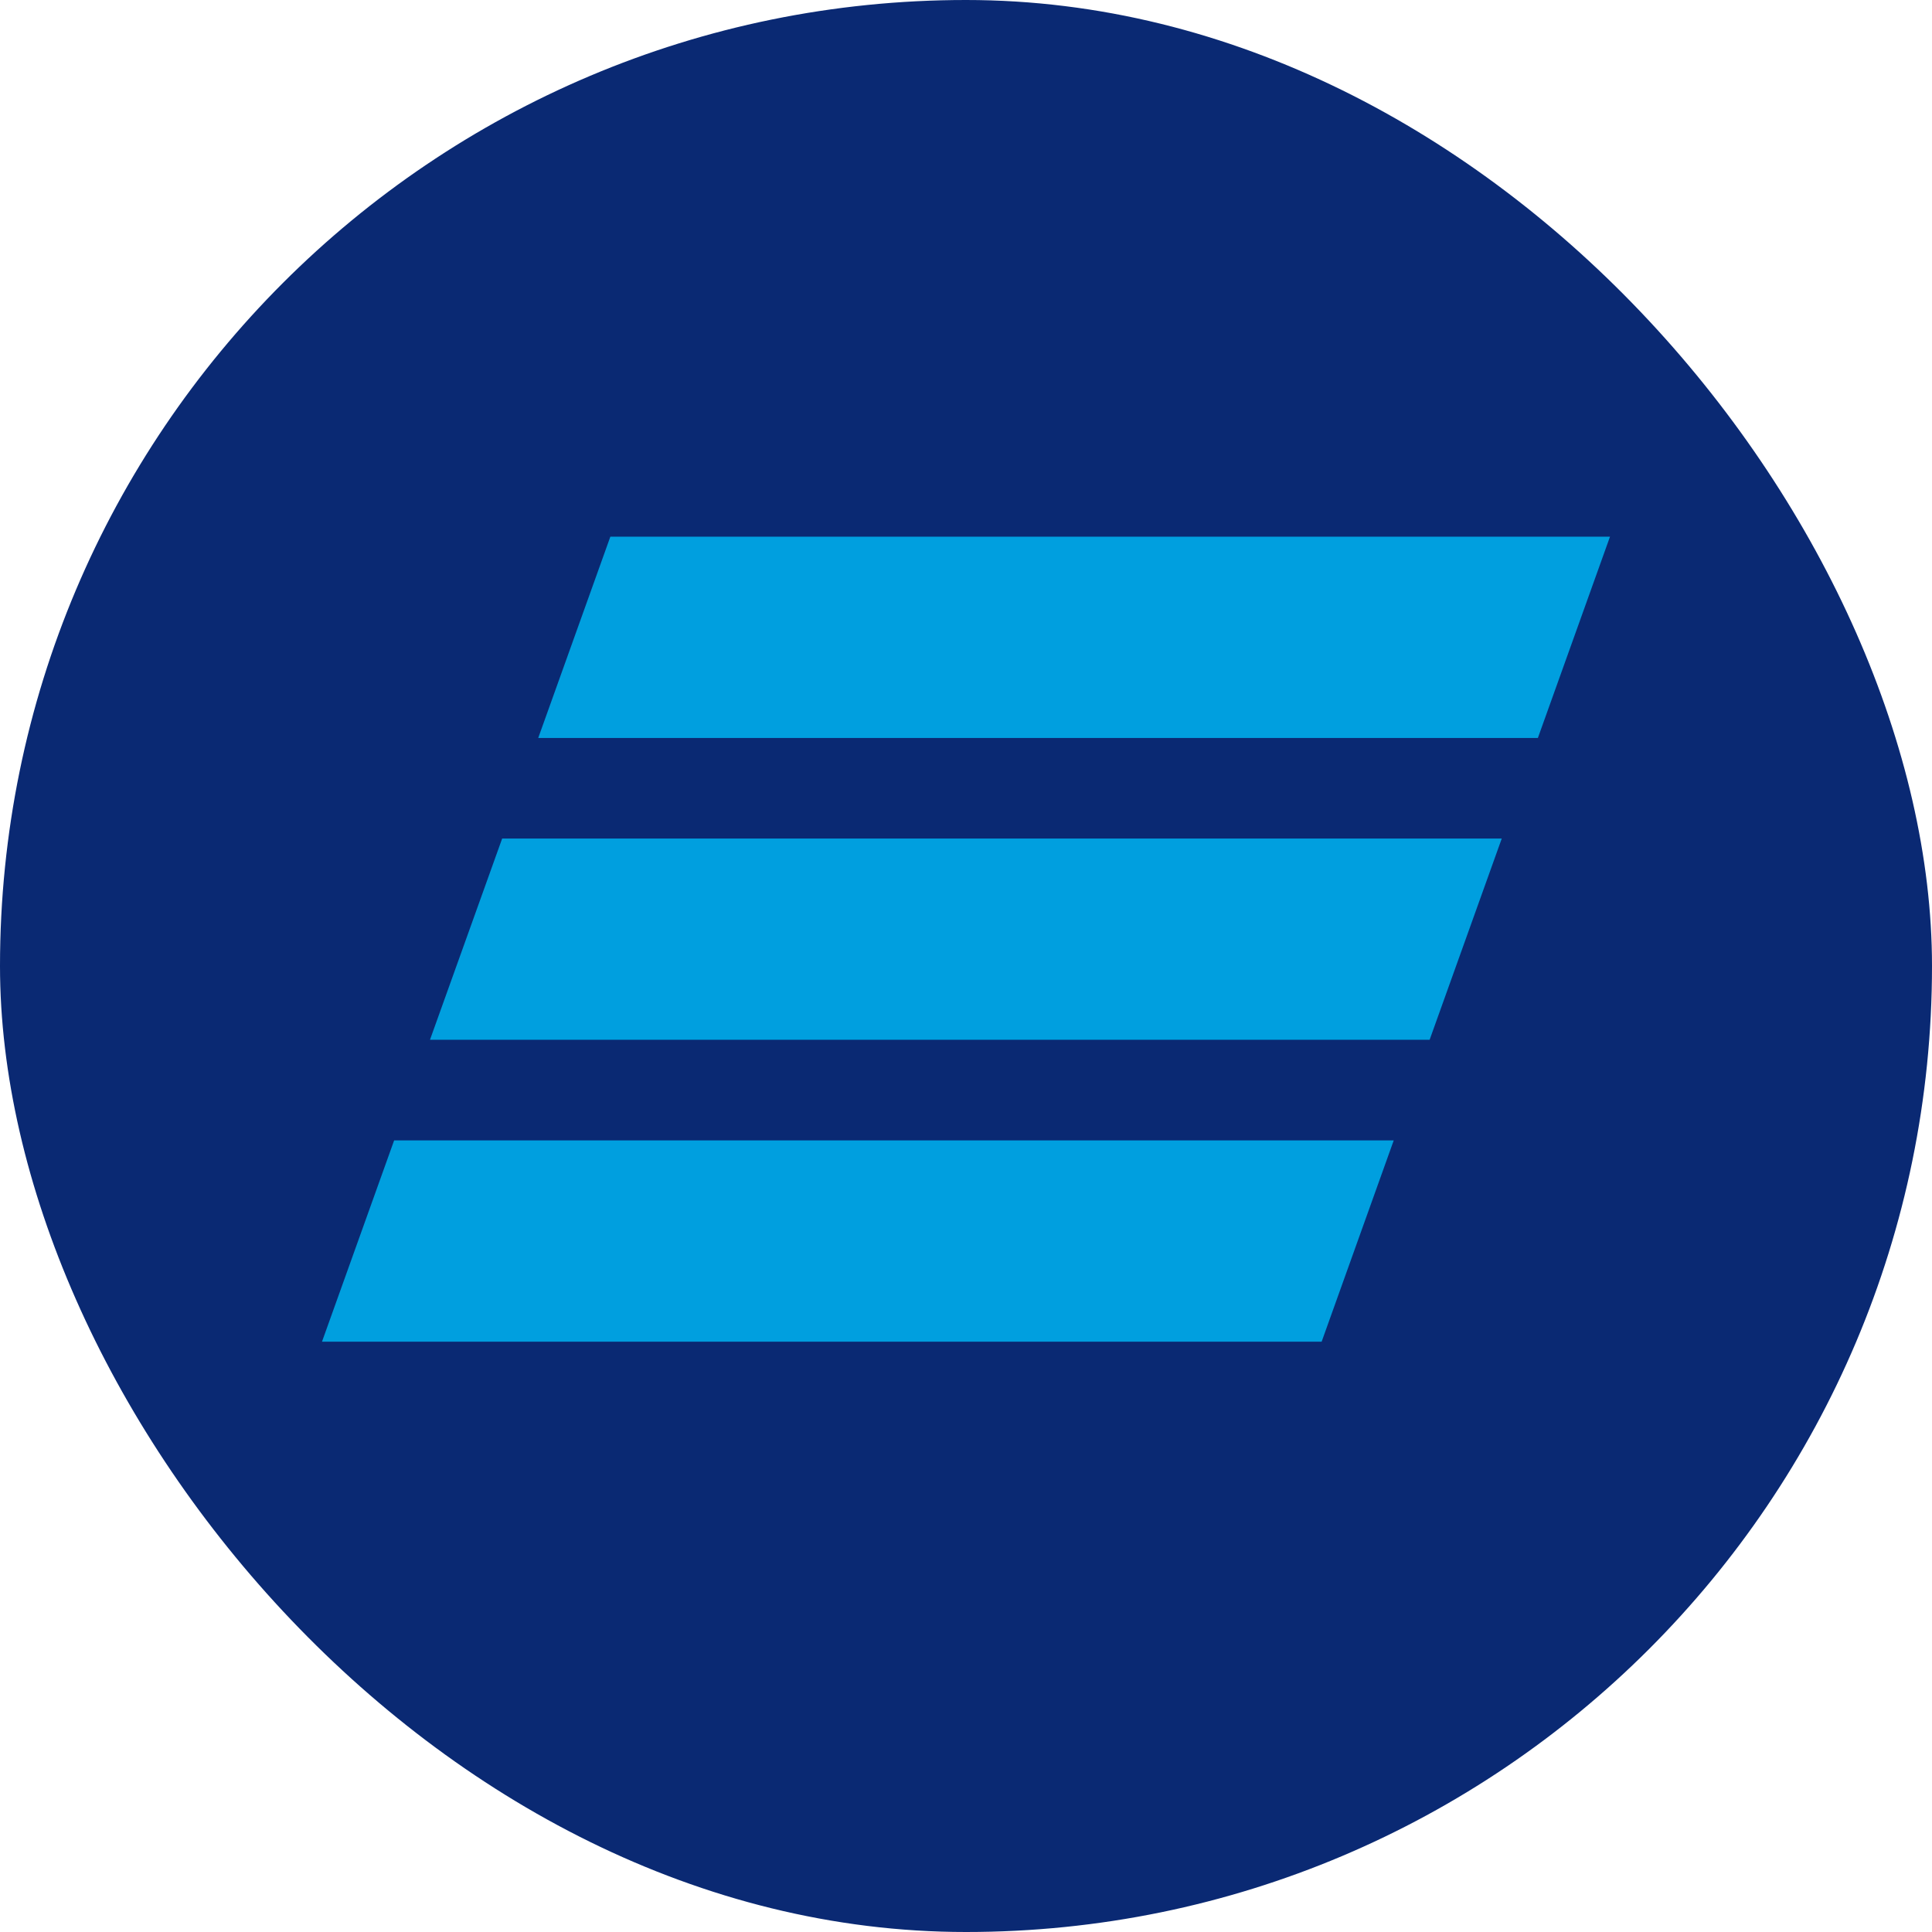 <svg width="36" height="36" viewBox="0 0 36 36" fill="none" xmlns="http://www.w3.org/2000/svg">
<rect width="36" height="36" rx="18" fill="#0A2973"/>
<path fill-rule="evenodd" clip-rule="evenodd" d="M11.373 10L10.029 13.751H28.656L30 10H11.373ZM9.357 15.625L8.012 19.375H26.639L27.983 15.625H9.357ZM7.344 21.25L6 25H24.627L25.97 21.25H7.344Z" fill="#009FDF"/>
</svg>
